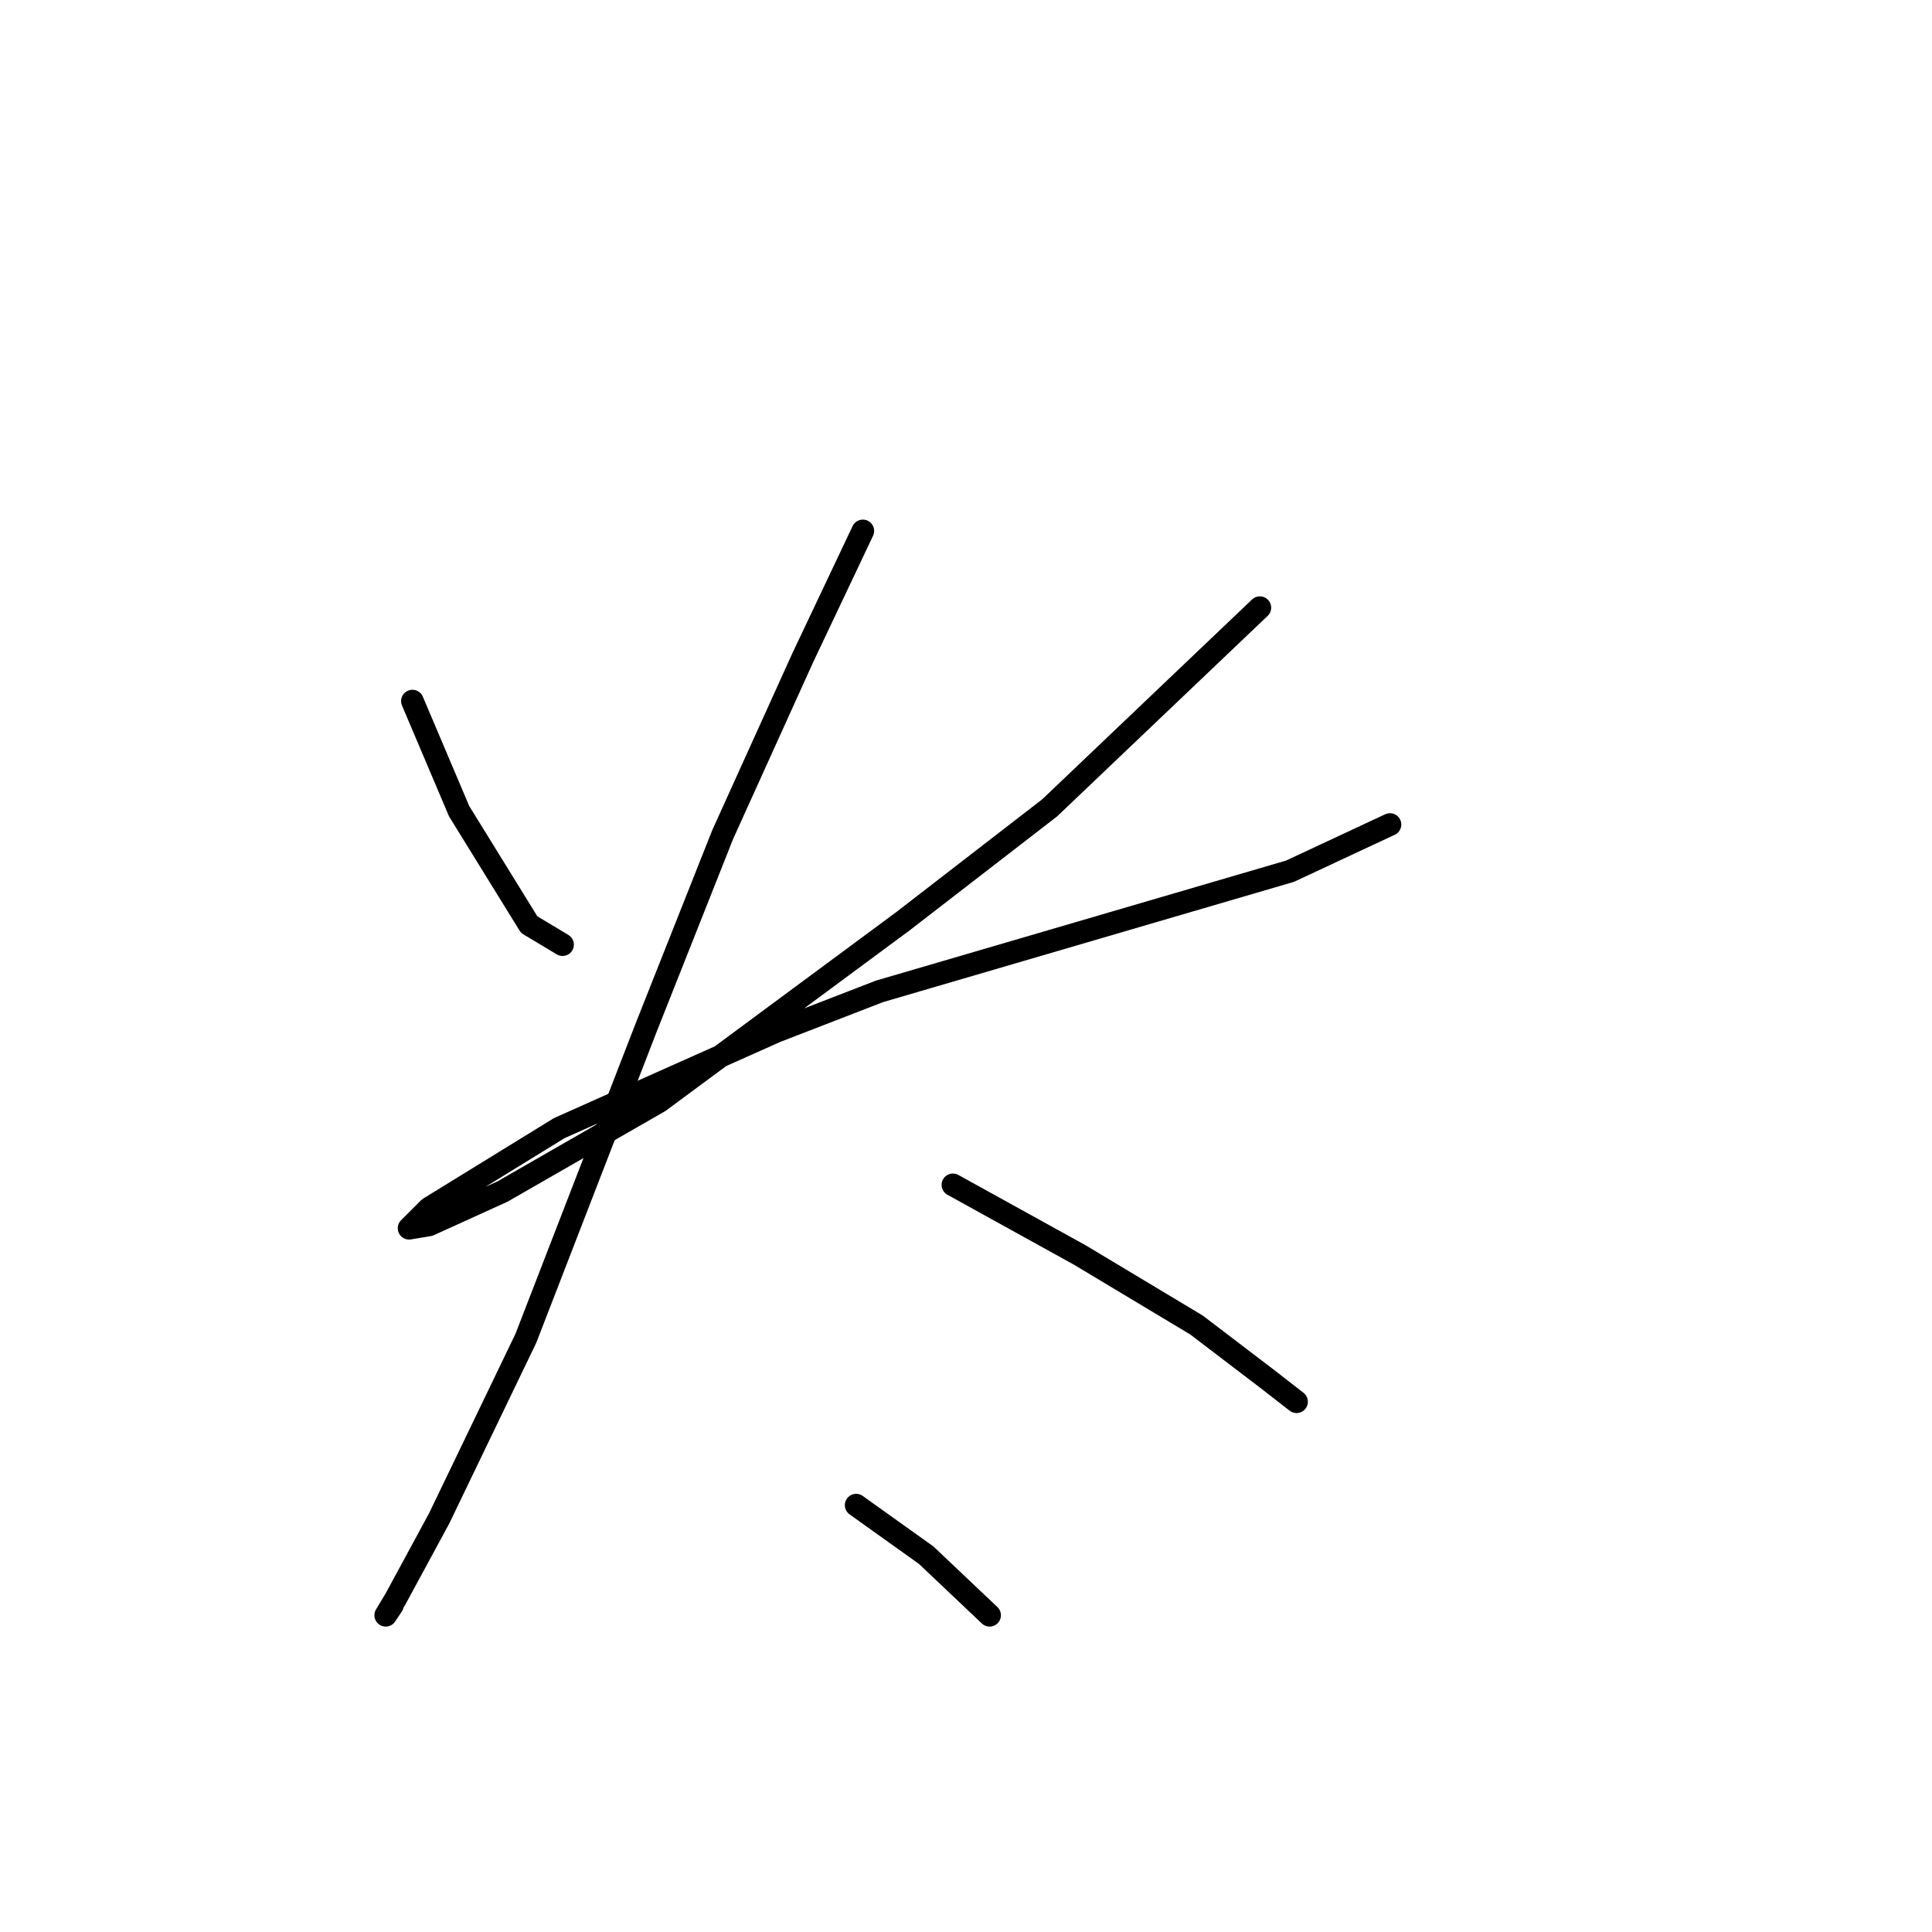 <?xml version="1.0" standalone="no"?>
    <svg width="256" height="256" xmlns="http://www.w3.org/2000/svg" version="1.1">
    <polyline stroke="black" stroke-width="3" stroke-linecap="round" fill="transparent" stroke-linejoin="round" points="54.647 92.898 60.836 107.487 70.12 122.518 74.541 125.17 74.541 125.17 " />
        <polyline stroke="black" stroke-width="3" stroke-linecap="round" fill="transparent" stroke-linejoin="round" points="166.937 80.52 139.086 107.045 119.634 122.076 87.362 145.949 66.583 157.885 56.858 162.306 54.205 162.748 56.858 160.095 74.099 149.485 102.835 136.665 116.539 131.36 152.79 120.75 170.916 115.445 184.178 109.255 184.178 109.255 " />
        <polyline stroke="black" stroke-width="3" stroke-linecap="round" fill="transparent" stroke-linejoin="round" points="114.329 70.352 106.371 87.151 95.761 110.582 85.593 136.223 69.678 177.337 58.184 201.209 52.437 211.819 51.11 214.03 51.995 212.704 51.995 212.704 " />
        <polyline stroke="black" stroke-width="3" stroke-linecap="round" fill="transparent" stroke-linejoin="round" points="126.265 157.001 143.064 166.284 158.537 175.568 167.821 182.642 171.8 185.736 171.8 185.736 " />
        <polyline stroke="black" stroke-width="3" stroke-linecap="round" fill="transparent" stroke-linejoin="round" points="113.445 199.441 122.728 206.072 131.128 214.03 131.128 214.03 " />
        </svg>